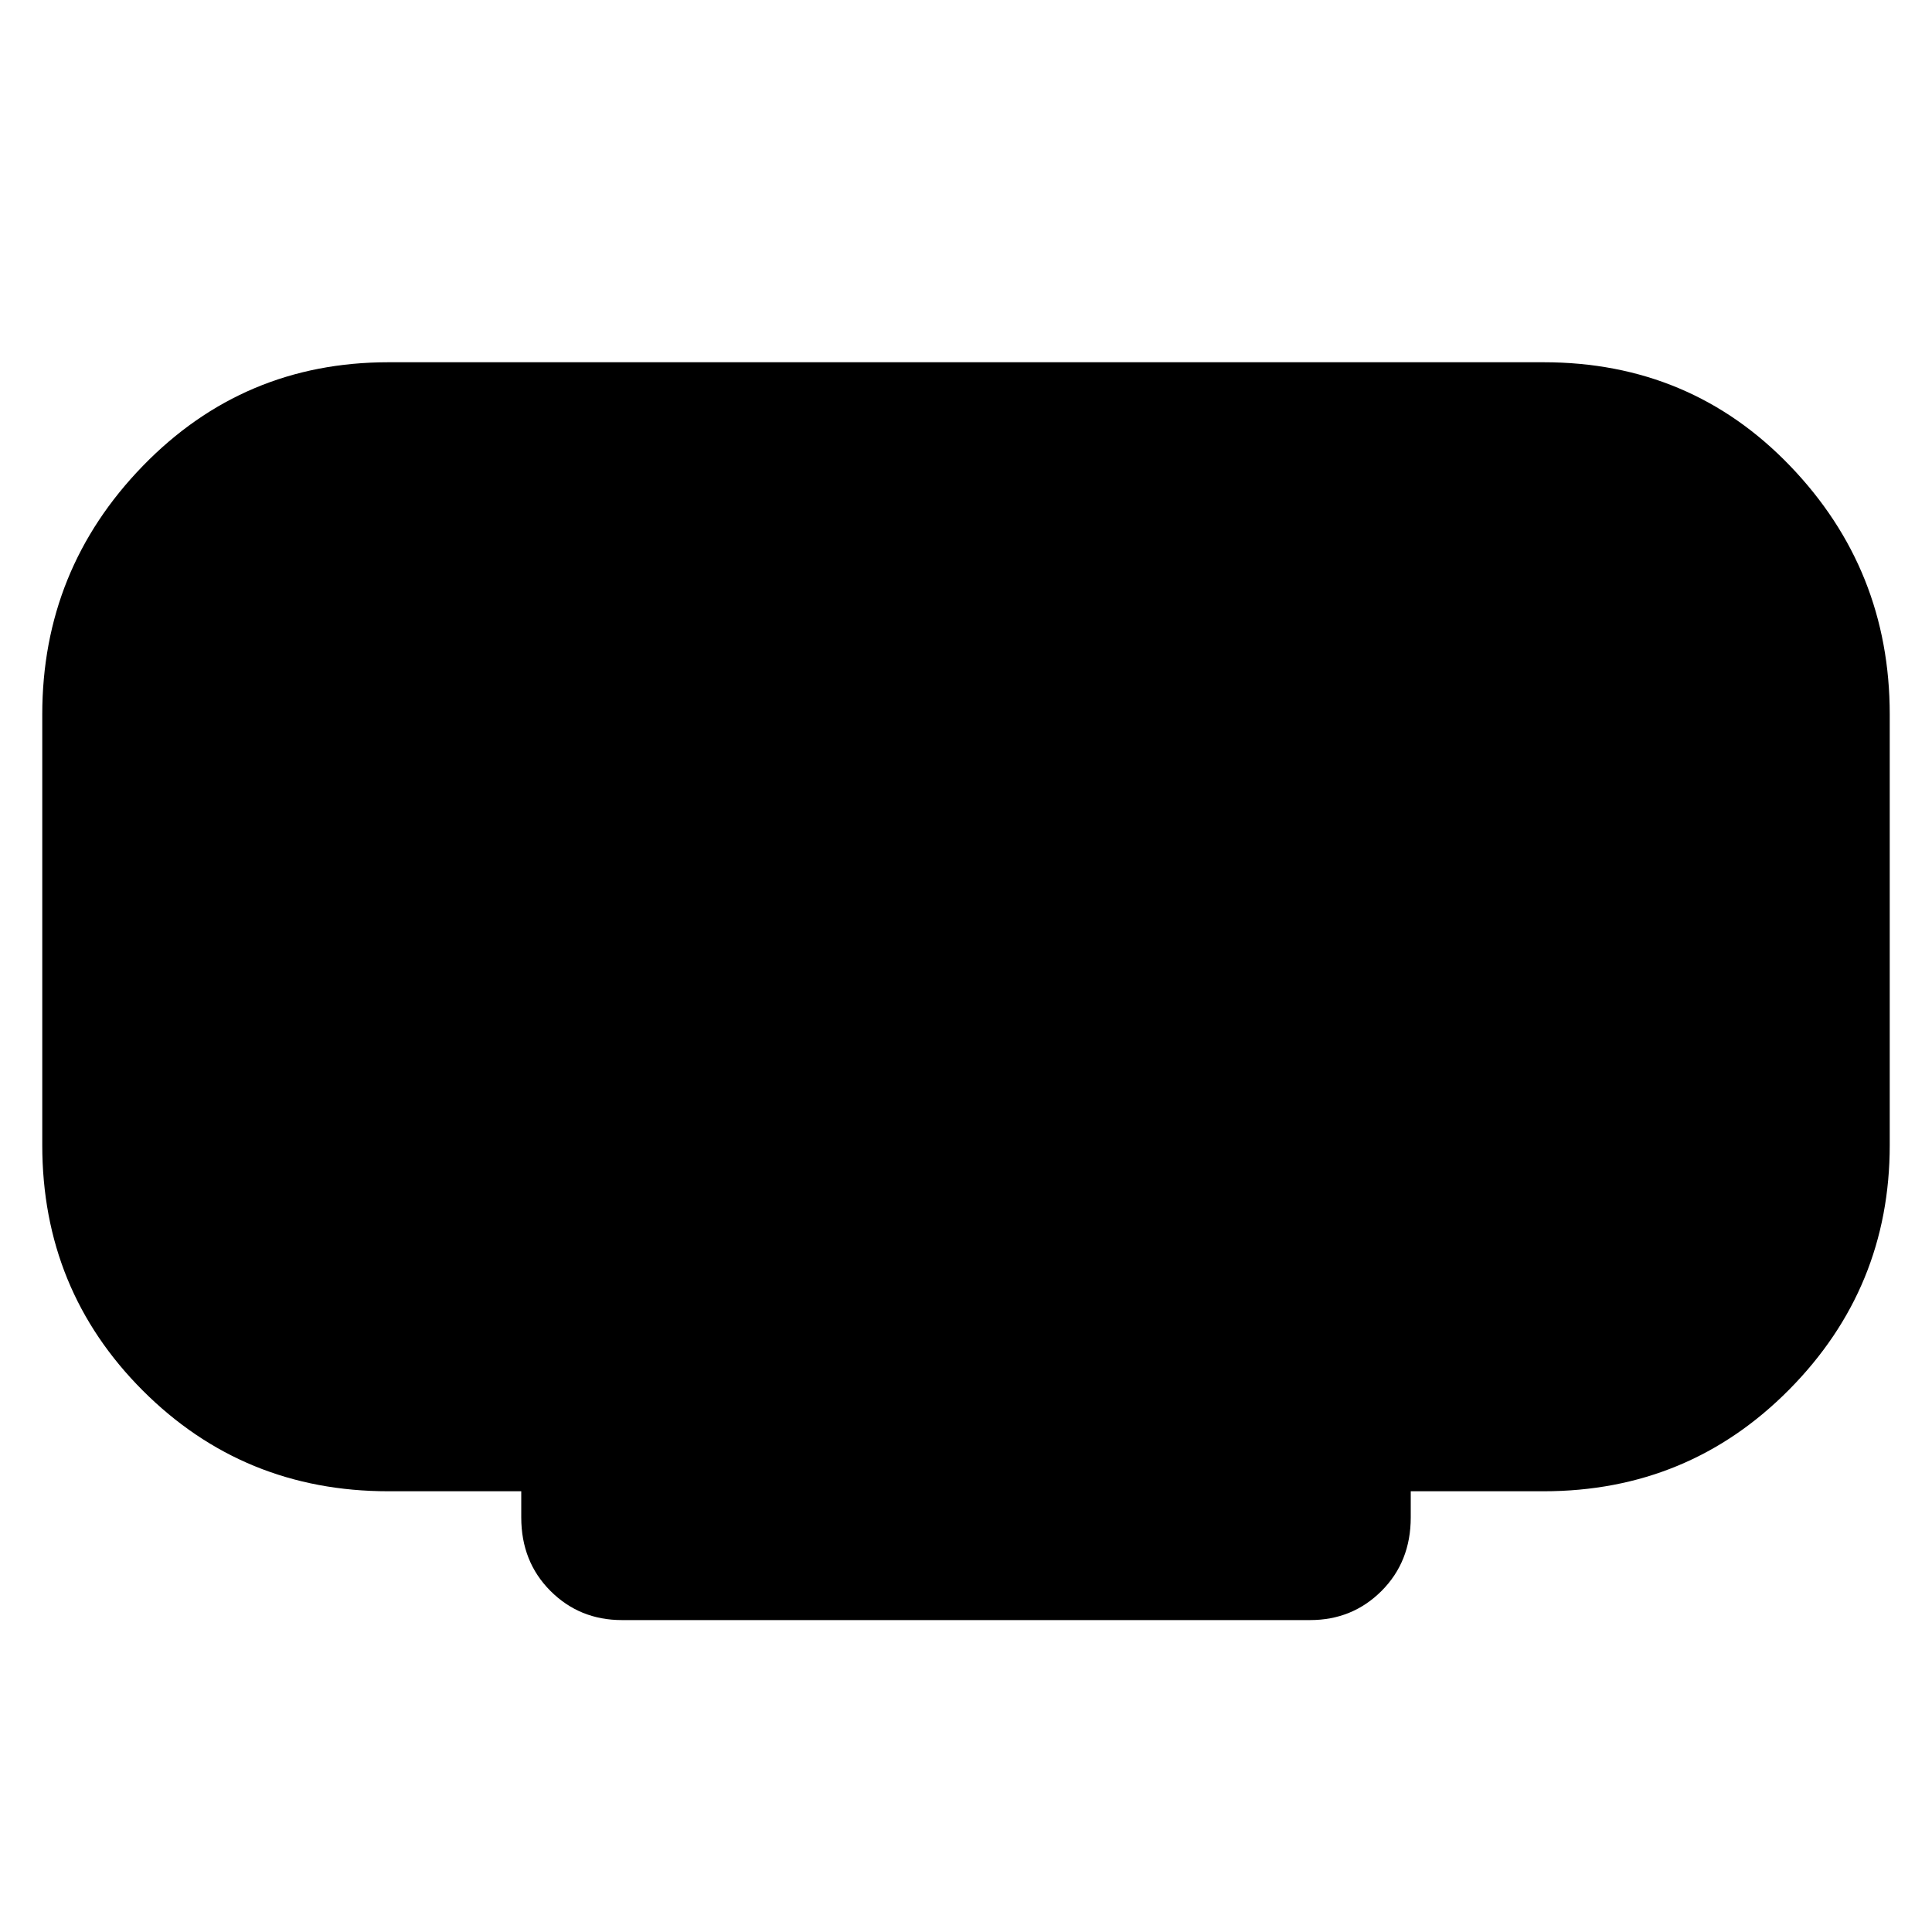 <svg xmlns="http://www.w3.org/2000/svg" height="40" width="40"><path d="M12.875 33.542q-.875 0-1.479-.604-.604-.605-.604-1.521v-.542h-2.75q-3 0-5.084-2.083Q.875 26.708.875 23.708v-8.916q0-3 2.083-5.146Q5.042 7.5 8.042 7.5h23.916q3.042 0 5.104 2.146 2.063 2.146 2.063 5.146v8.916q0 2.959-2.083 5.063-2.084 2.104-5.084 2.104h-2.75v.542q0 .916-.604 1.521-.604.604-1.479.604Z"/></svg>